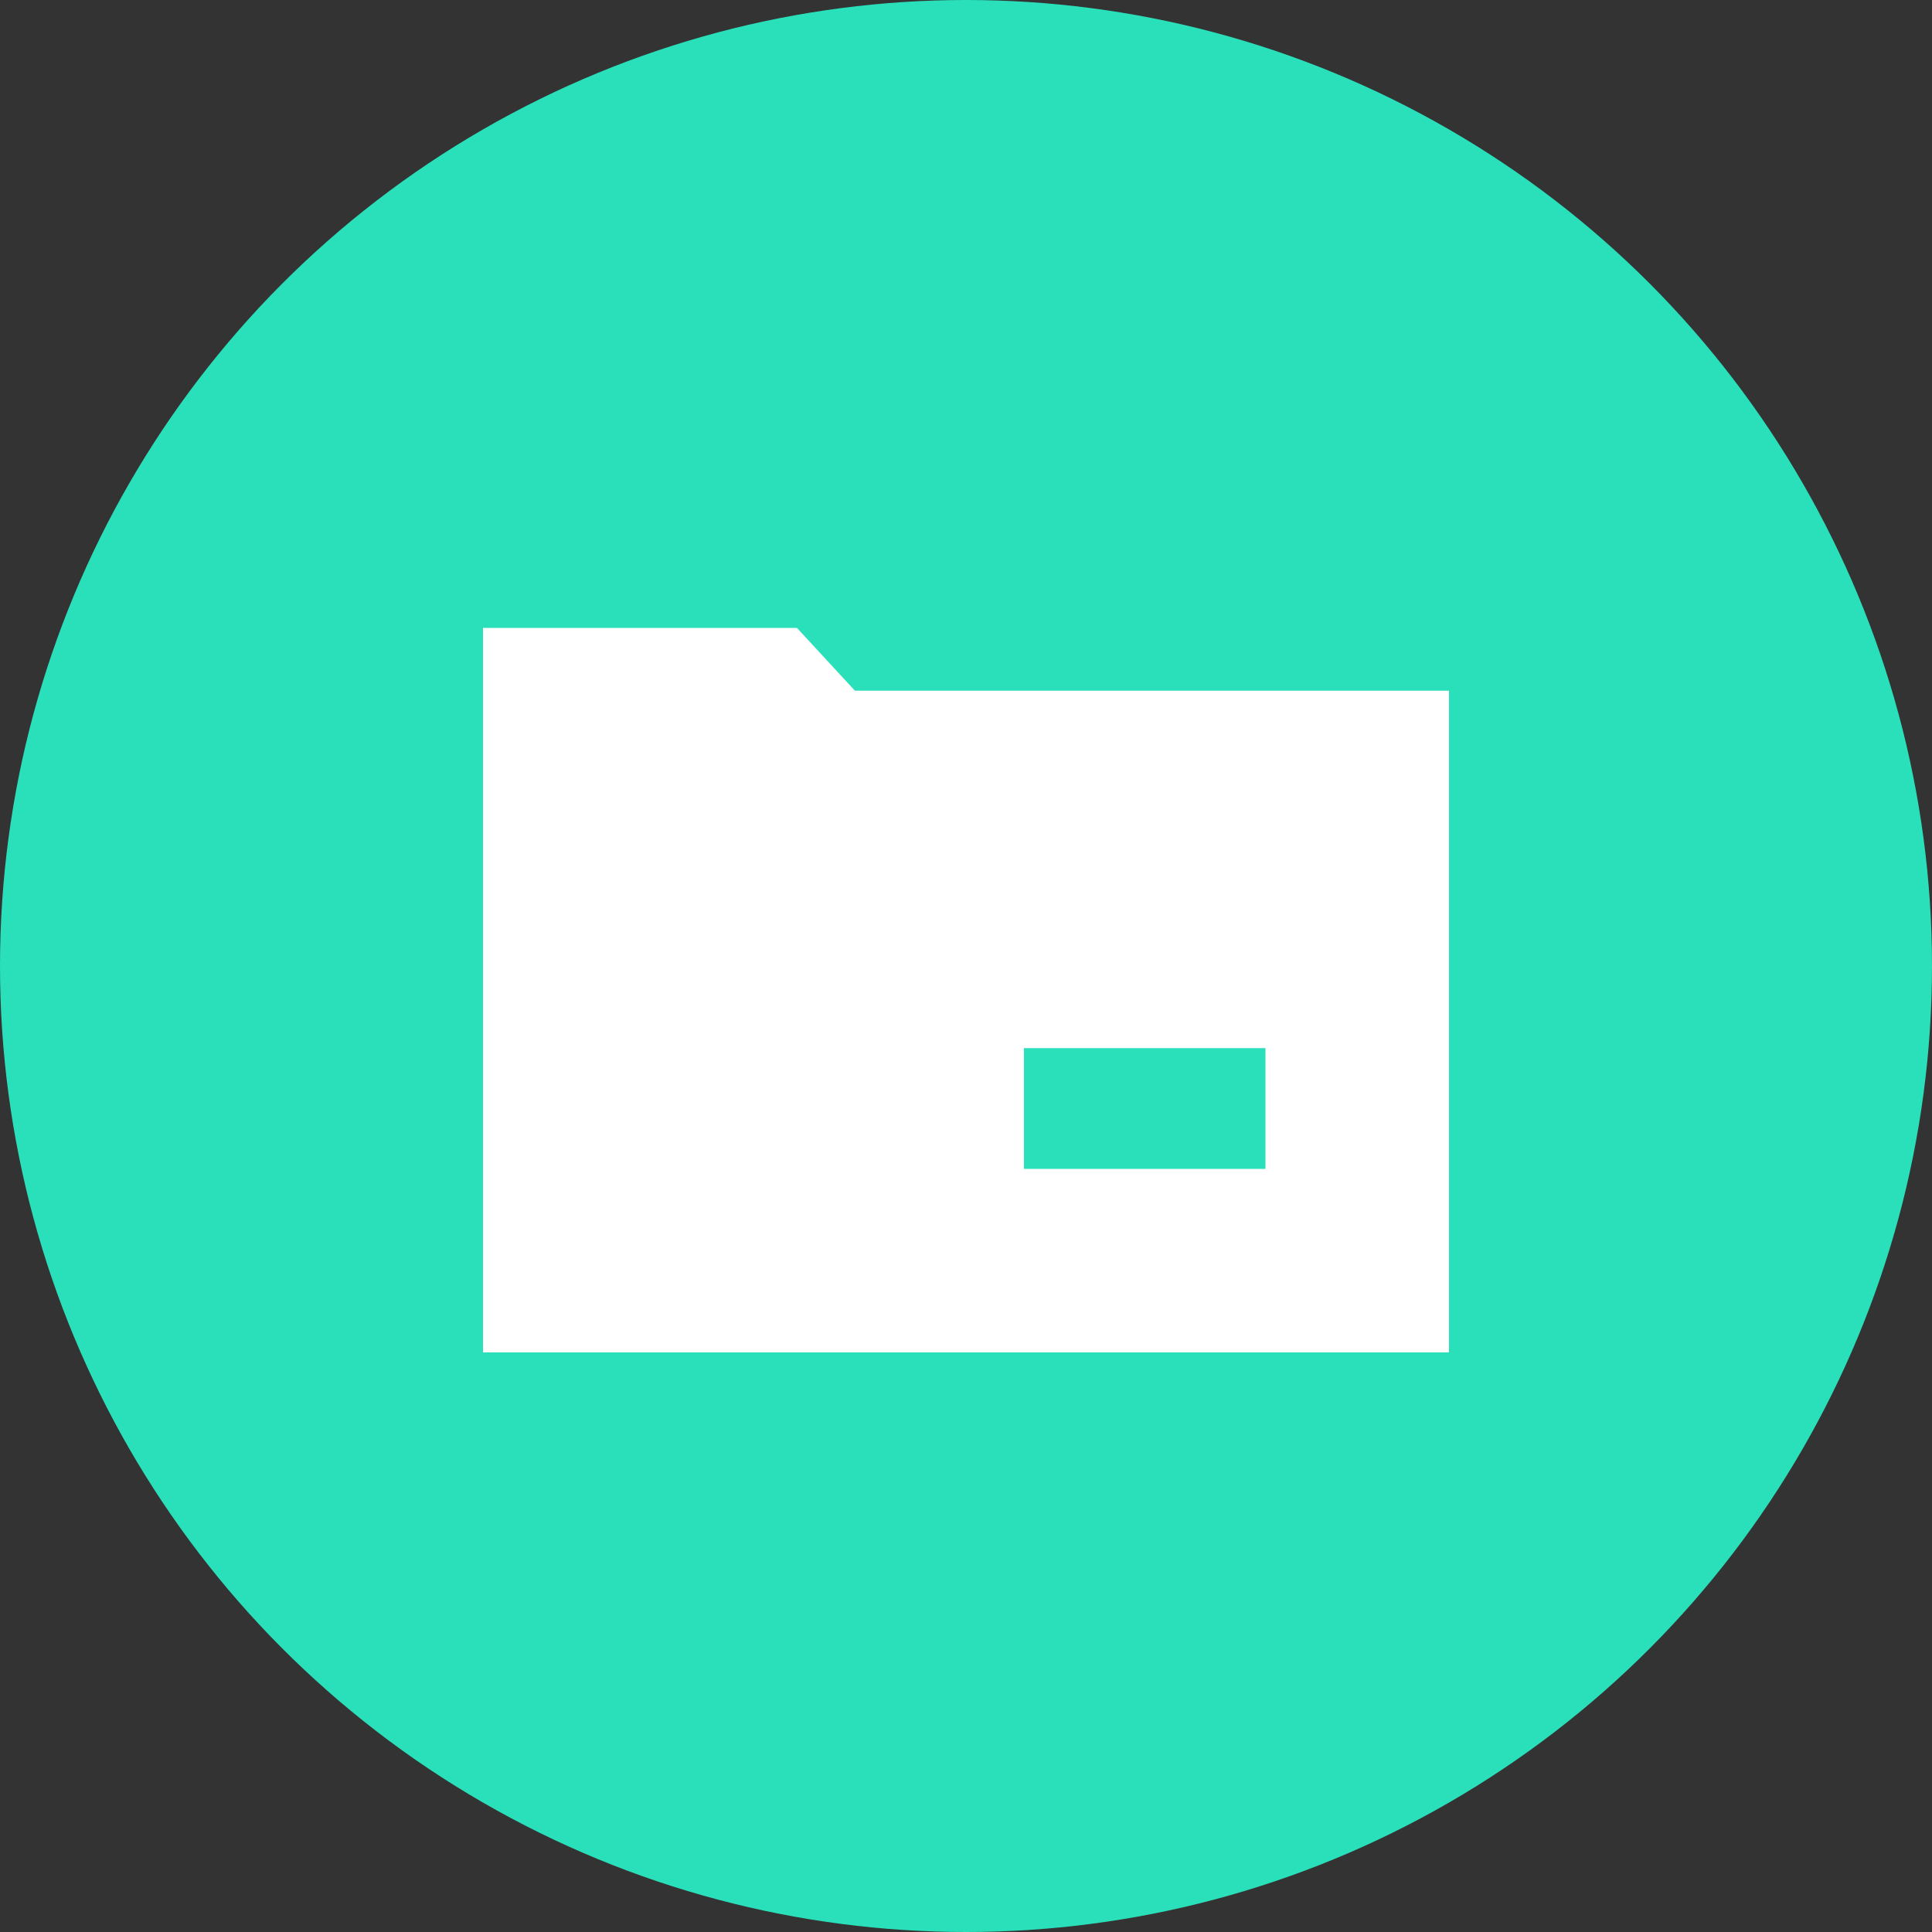 <?xml version="1.0" encoding="utf-8"?>
<!-- Generator: Adobe Illustrator 23.0.0, SVG Export Plug-In . SVG Version: 6.00 Build 0)  -->
<svg version="1.1" id="图层_1" xmlns="http://www.w3.org/2000/svg" xmlns:xlink="http://www.w3.org/1999/xlink" x="0px" y="0px"
	 viewBox="0 0 40 40" style="enable-background:new 0 0 40 40;" xml:space="preserve">
<rect x="0" y="0" width="40" height="40" fill="#333333" stroke="none"/>
<style type="text/css">
	.st0{fill:#29E0BA;}
	.st1{fill:none;}
	.st2{fill:#FFFFFF;}
</style>
<title>批量</title>
<desc>Created with Sketch.</desc>
<g id="资源接入-上传文件" transform="translate(-1120, -416)">
	<g id="Group-4" transform="translate(1104, 54)">
		<g id="Group-6-Copy-3" transform="translate(0, 350)">
			<g id="批量" transform="translate(16, 12)">
				<circle id="椭圆形-copy" class="st0" cx="20" cy="20" r="20"/>
				<g id="Group-9" transform="translate(10, 10)">
					<rect id="Rectangle" y="0" class="st1" width="20" height="20"/>
					<path id="Shape" class="st2" d="M20,5.5V18H0V3h6.5l1.2,1.3H20V5.5z M11.2,11.7v2.5h5v-2.5H11.2z"/>
				</g>
			</g>
		</g>
	</g>
</g>
</svg>
